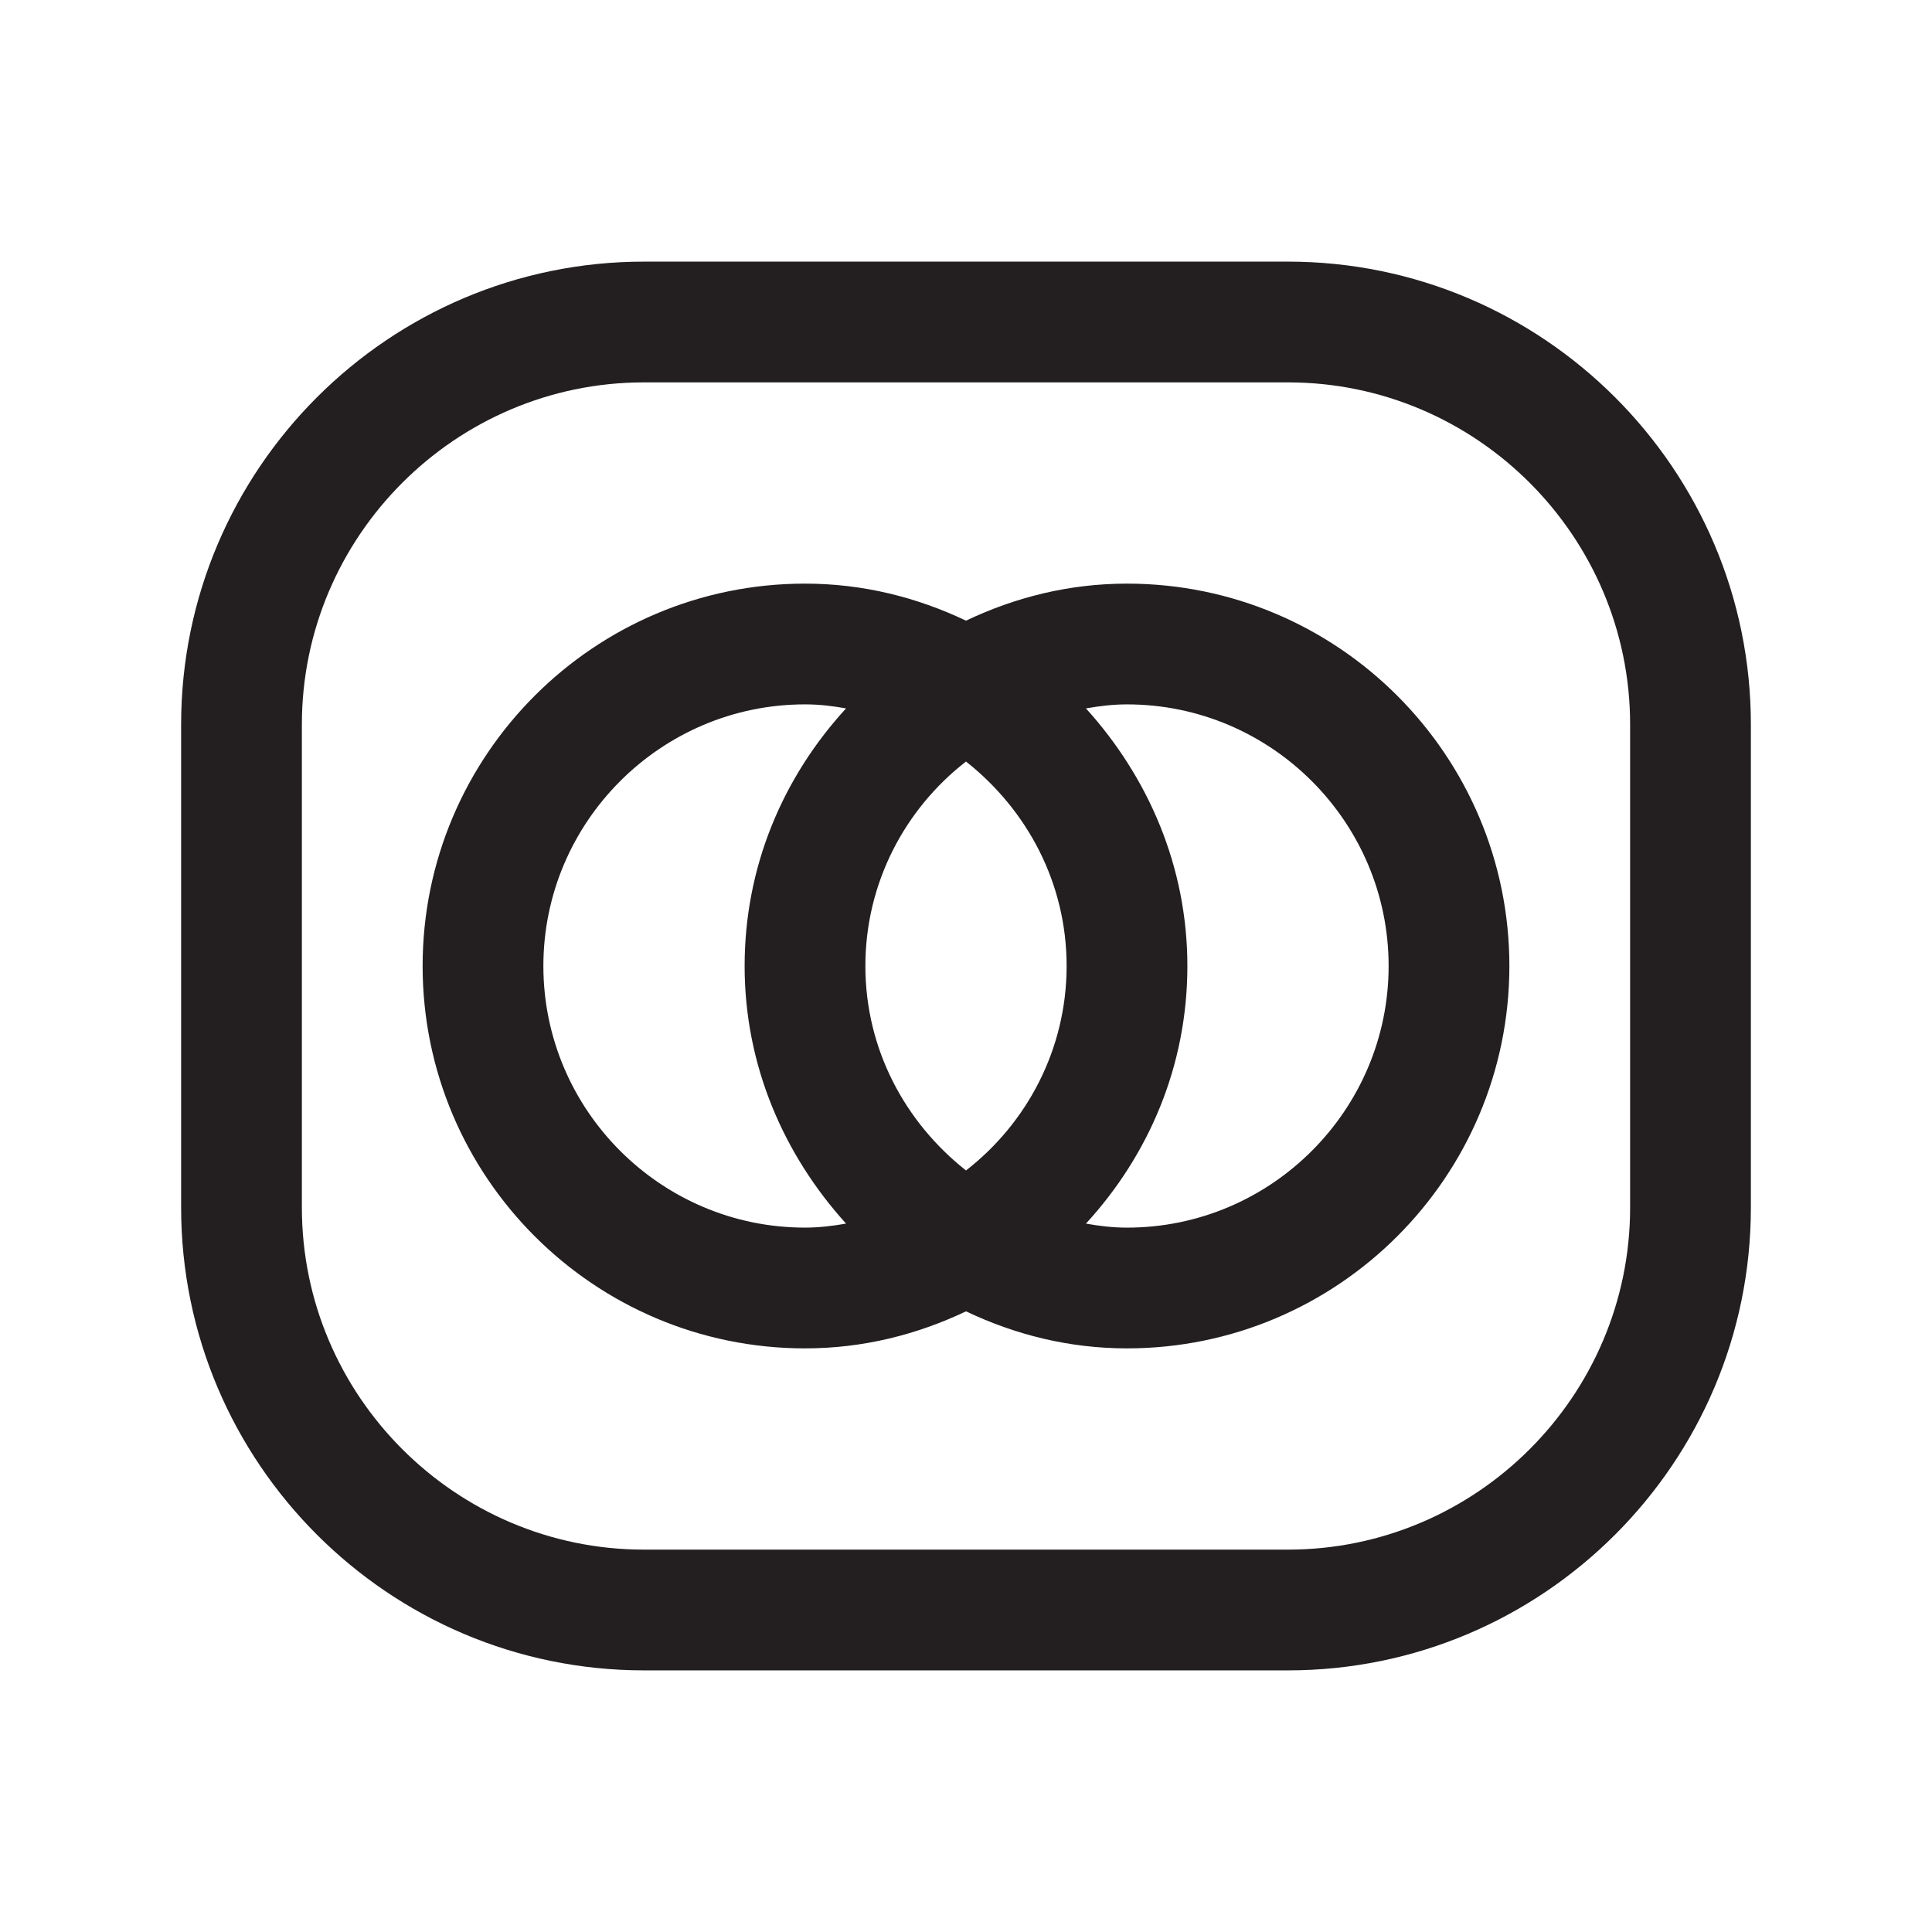 <?xml version="1.0" encoding="UTF-8"?><svg xmlns="http://www.w3.org/2000/svg" viewBox="0 0 24 24"><defs><style>.v{fill:#231f20;}</style></defs><g id="a"/><g id="b"/><g id="c"/><g id="d"/><g id="e"/><g id="f"/><g id="g"><g><path class="v" d="M14,7.25c-.72,0-1.39,.17-2,.46-.61-.29-1.28-.46-2-.46-2.62,0-4.75,2.13-4.75,4.75s2.13,4.75,4.75,4.75c.72,0,1.39-.17,2-.46,.61,.29,1.28,.46,2,.46,2.62,0,4.75-2.13,4.75-4.75s-2.13-4.75-4.75-4.75Zm-.75,4.75c0,1.03-.49,1.95-1.25,2.54-.76-.6-1.25-1.51-1.25-2.54s.49-1.95,1.25-2.54c.76,.6,1.25,1.51,1.25,2.54Zm-6.5,0c0-1.79,1.46-3.25,3.25-3.25,.18,0,.34,.02,.51,.05-.78,.85-1.26,1.96-1.26,3.2s.49,2.35,1.26,3.2c-.17,.03-.34,.05-.51,.05-1.79,0-3.25-1.46-3.25-3.25Zm7.25,3.25c-.18,0-.34-.02-.51-.05,.78-.85,1.26-1.96,1.26-3.2s-.49-2.35-1.26-3.2c.17-.03,.34-.05,.51-.05,1.79,0,3.25,1.46,3.25,3.25s-1.46,3.25-3.25,3.25Z"/><path class="v" d="M16,3.25H8c-3.17,0-5.75,2.58-5.75,5.75v6c0,3.17,2.58,5.75,5.75,5.75h8c3.17,0,5.75-2.58,5.75-5.75v-6c0-3.17-2.58-5.75-5.75-5.75Zm4.25,11.75c0,2.34-1.91,4.25-4.25,4.25H8c-2.34,0-4.25-1.91-4.25-4.25v-6c0-2.34,1.91-4.25,4.25-4.25h8c2.34,0,4.25,1.91,4.25,4.25v6Z"/></g></g><g id="h"/><g id="i"/><g id="j"/><g id="k"/><g id="l"/><g id="m"/><g id="n"/><g id="o"/><g id="p"/><g id="q"/><g id="r"/><g id="s"/><g id="t"/><g id="u"/></svg>